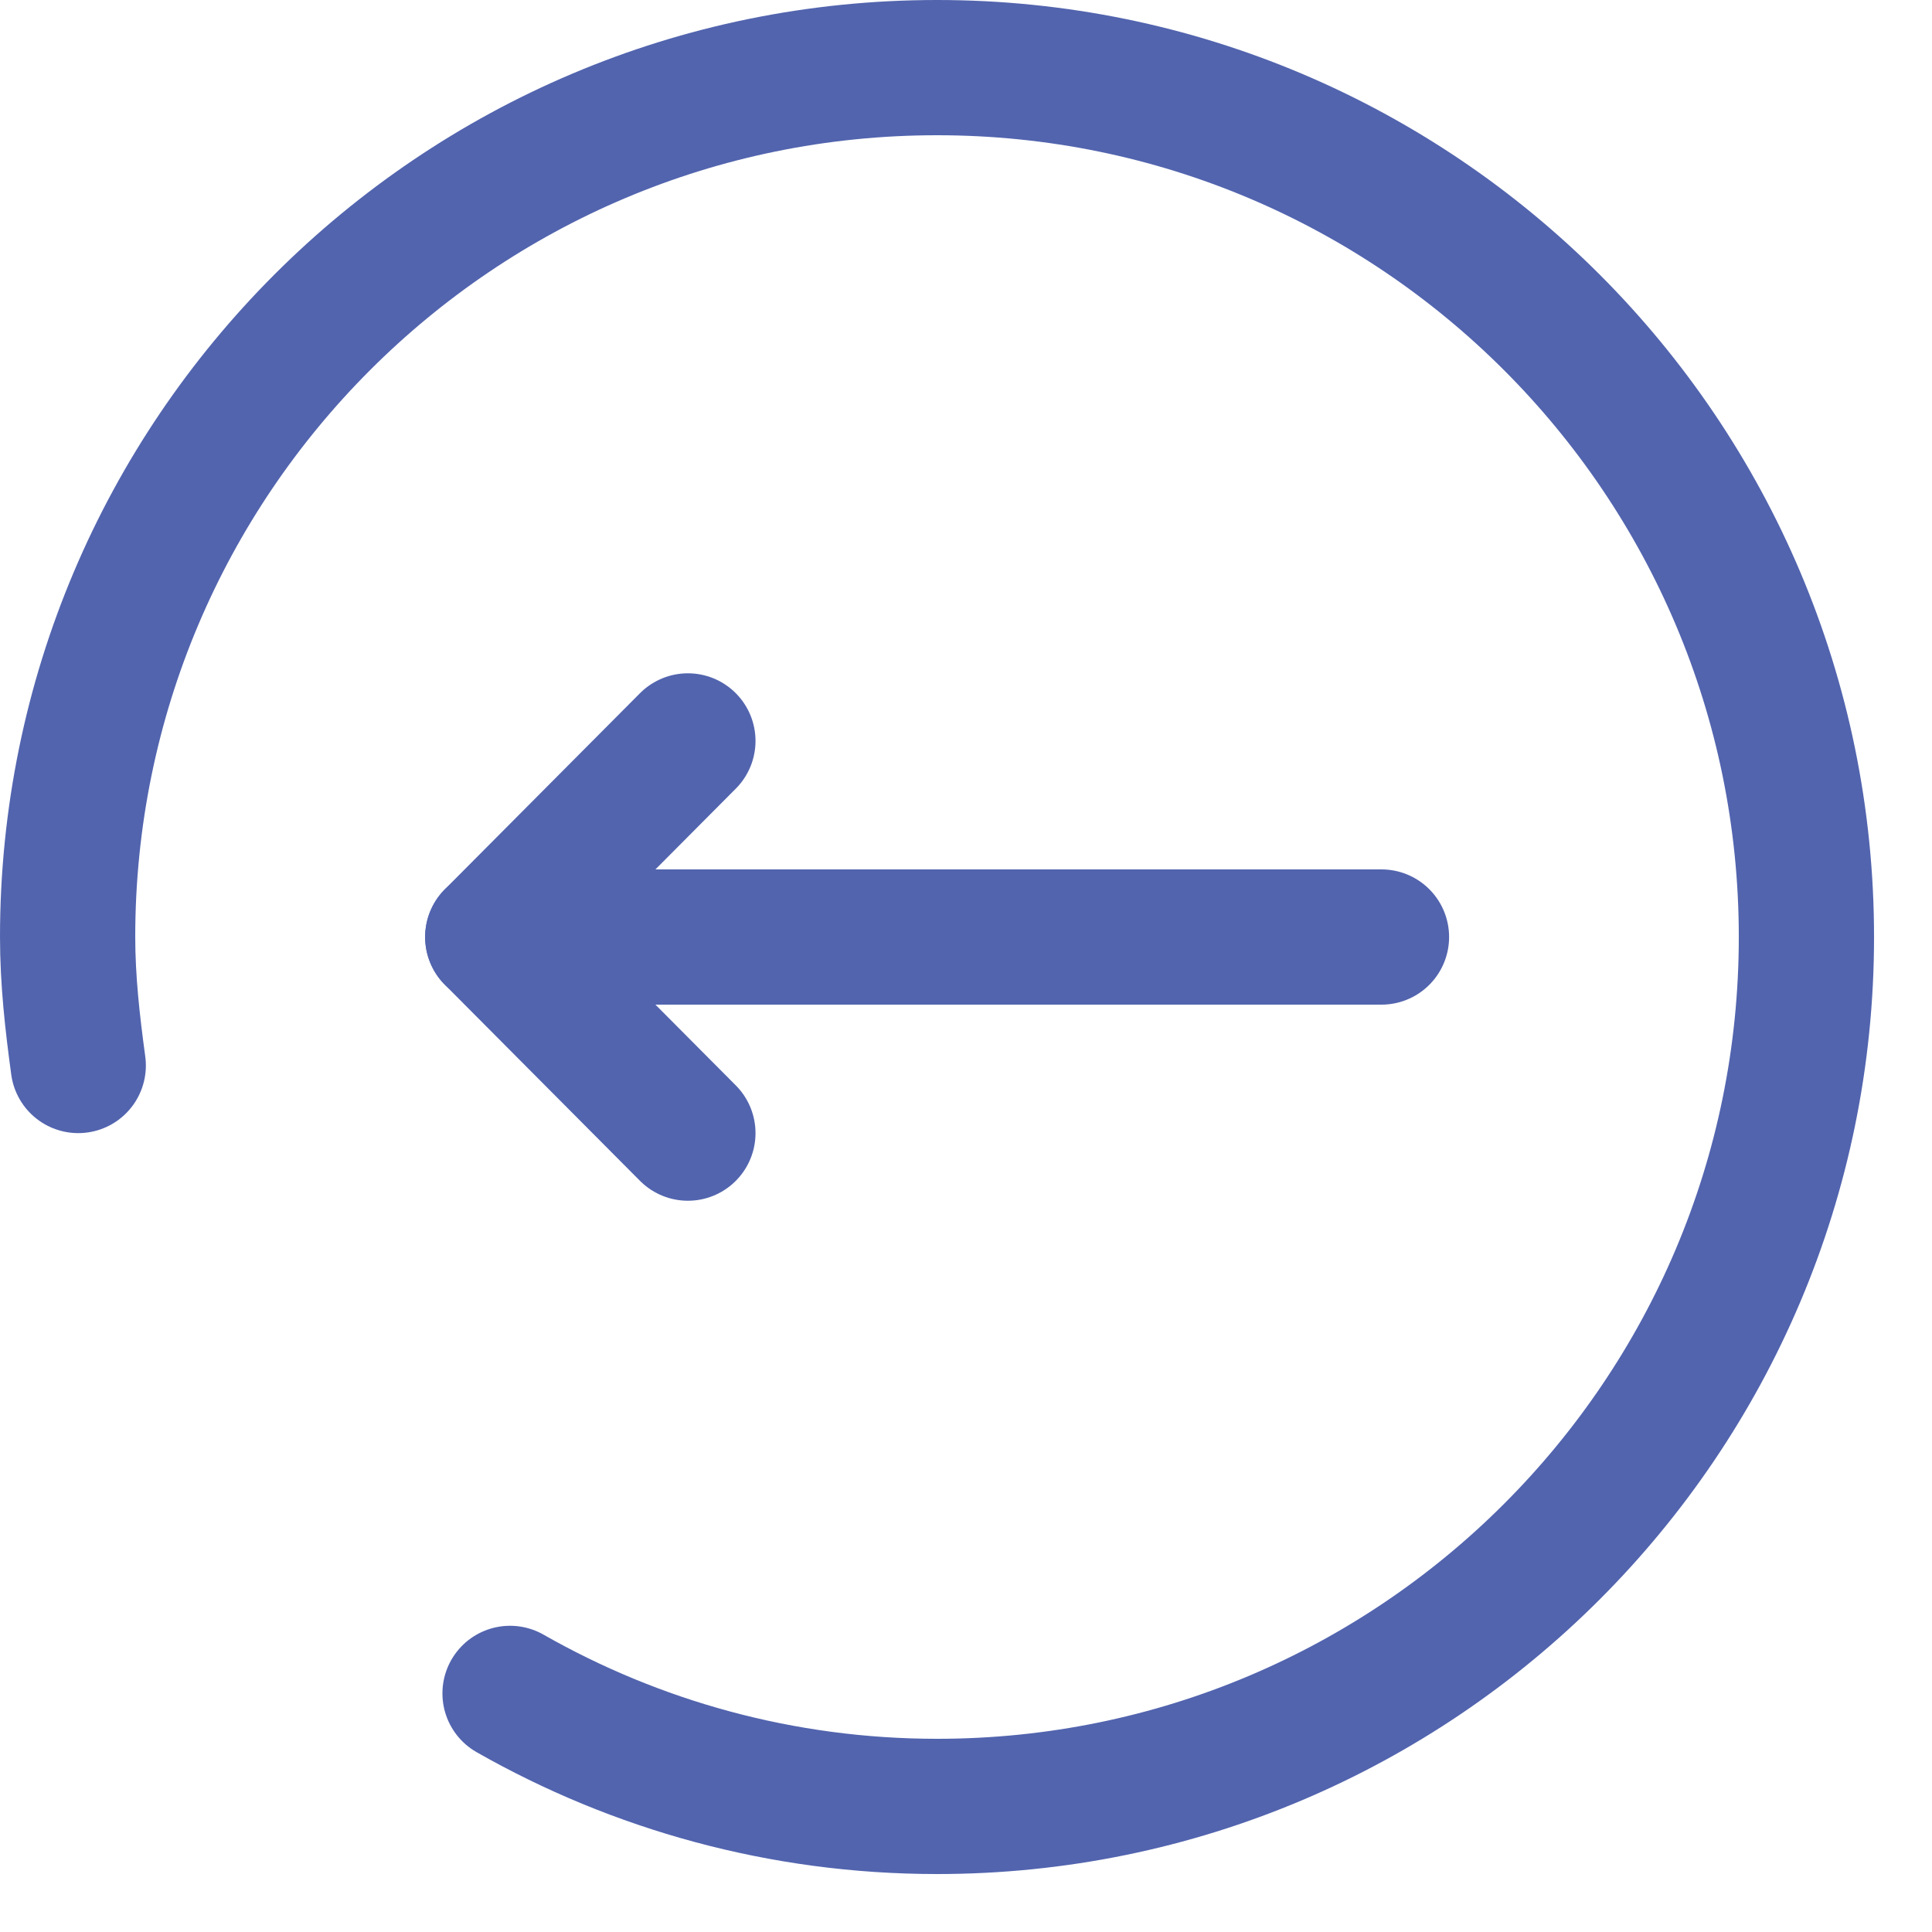 <svg width="20" height="20" viewBox="0 0 20 20" fill="none" xmlns="http://www.w3.org/2000/svg">
<path d="M7.121 7.67L5.101 9.7L7.121 11.73" stroke="#5264AE" stroke-width="1.4" stroke-linecap="round" stroke-linejoin="round"/>
<path d="M0.81 11.03C0.75 10.59 0.7 10.15 0.7 9.7C0.7 4.73 4.73 0.7 9.7 0.7C14.67 0.7 18.7 4.73 18.7 9.7C18.7 14.67 14.67 18.7 9.7 18.7C8.09 18.7 6.58 18.27 5.28 17.53" stroke="#5264AE" stroke-width="1.4" stroke-miterlimit="10" stroke-linecap="round"/>
<path d="M5.101 9.7H14.301" stroke="#5264AE" stroke-width="1.4" stroke-linecap="round" stroke-linejoin="round"/>
</svg>

